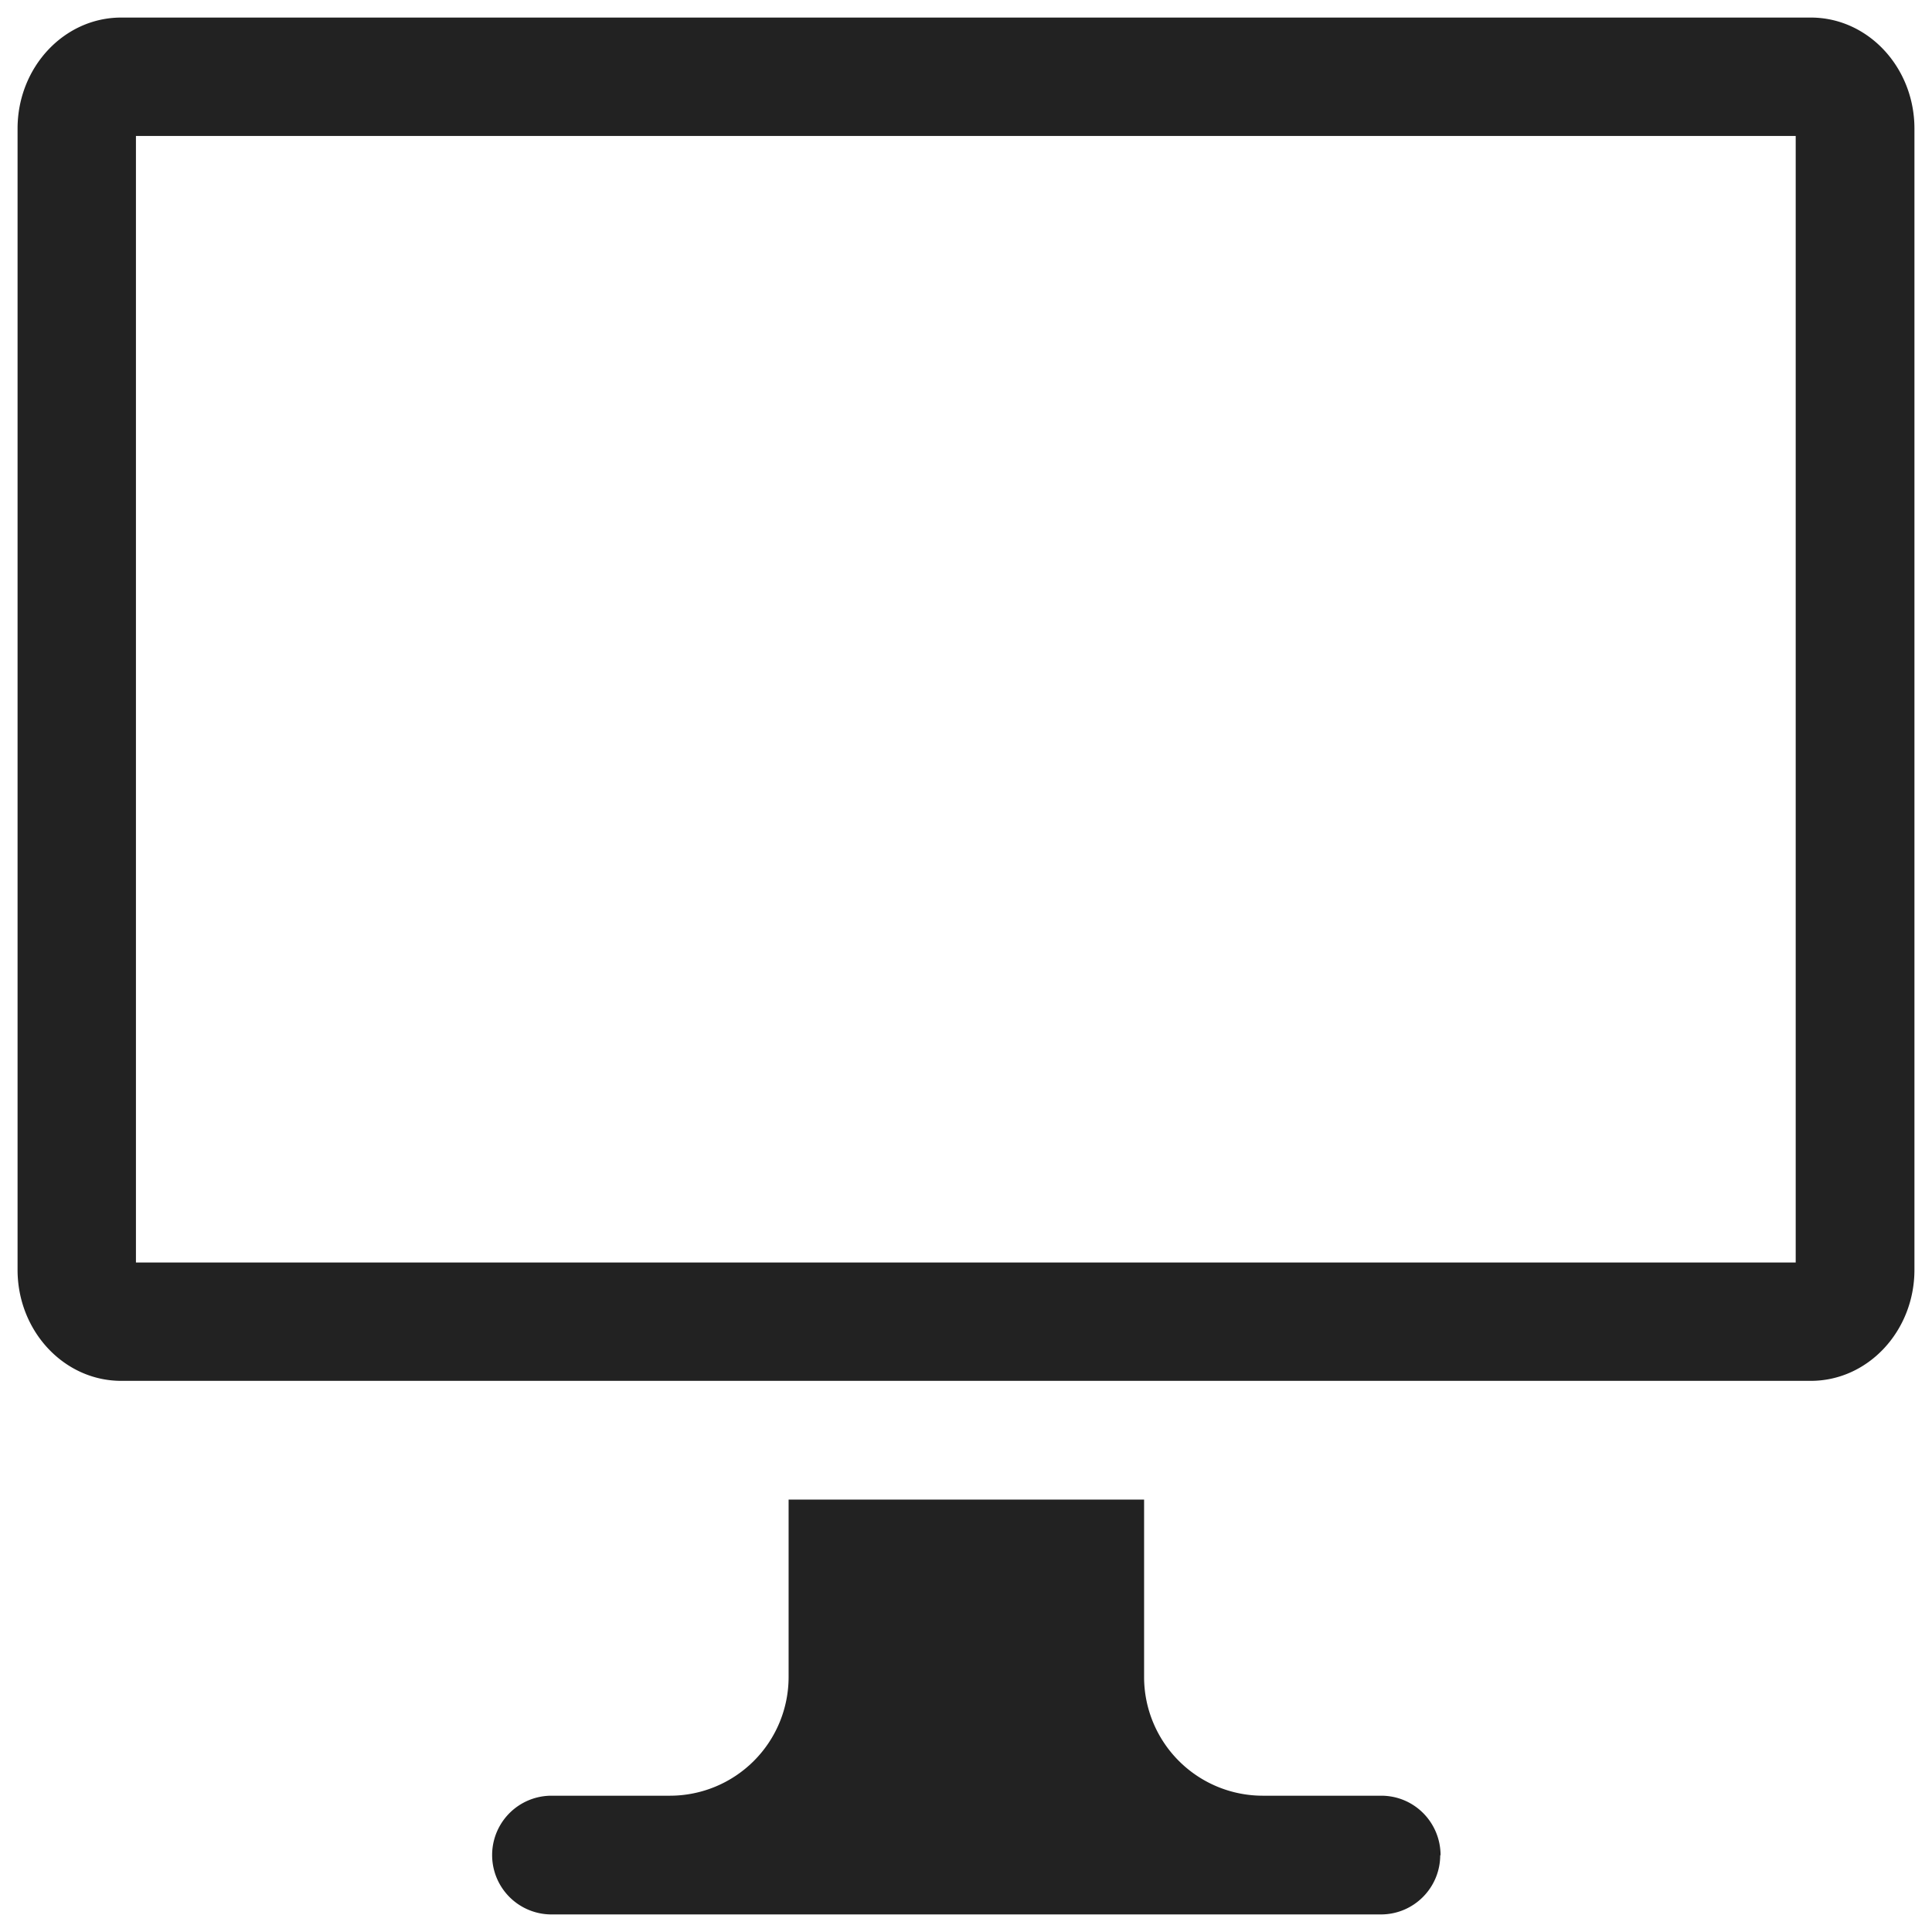 <svg xmlns="http://www.w3.org/2000/svg" xmlns:xlink="http://www.w3.org/1999/xlink" width="55" height="55"><defs><path id="a" d="M325 2604.81c0 .93-.75 1.69-1.69 1.69H299.7a1.69 1.69 0 1 1 0-3.38h3.37a3.38 3.38 0 0 0 3.38-3.37v-5.06h10.12v5.06a3.38 3.38 0 0 0 3.38 3.37h3.37c.94 0 1.69.76 1.69 1.7zm13.5-49.15v32.49c0 1.74-1.32 3.16-2.95 3.16h-48.1c-1.63 0-2.95-1.42-2.95-3.16v-32.49c0-1.74 1.32-3.16 2.95-3.16h48.1c1.63 0 2.95 1.42 2.95 3.16zm-3.38.21h-47.25v32.07h47.25z"/></defs><use fill="#222" xlink:href="#a" transform="translate(-284 -2552)"/></svg>